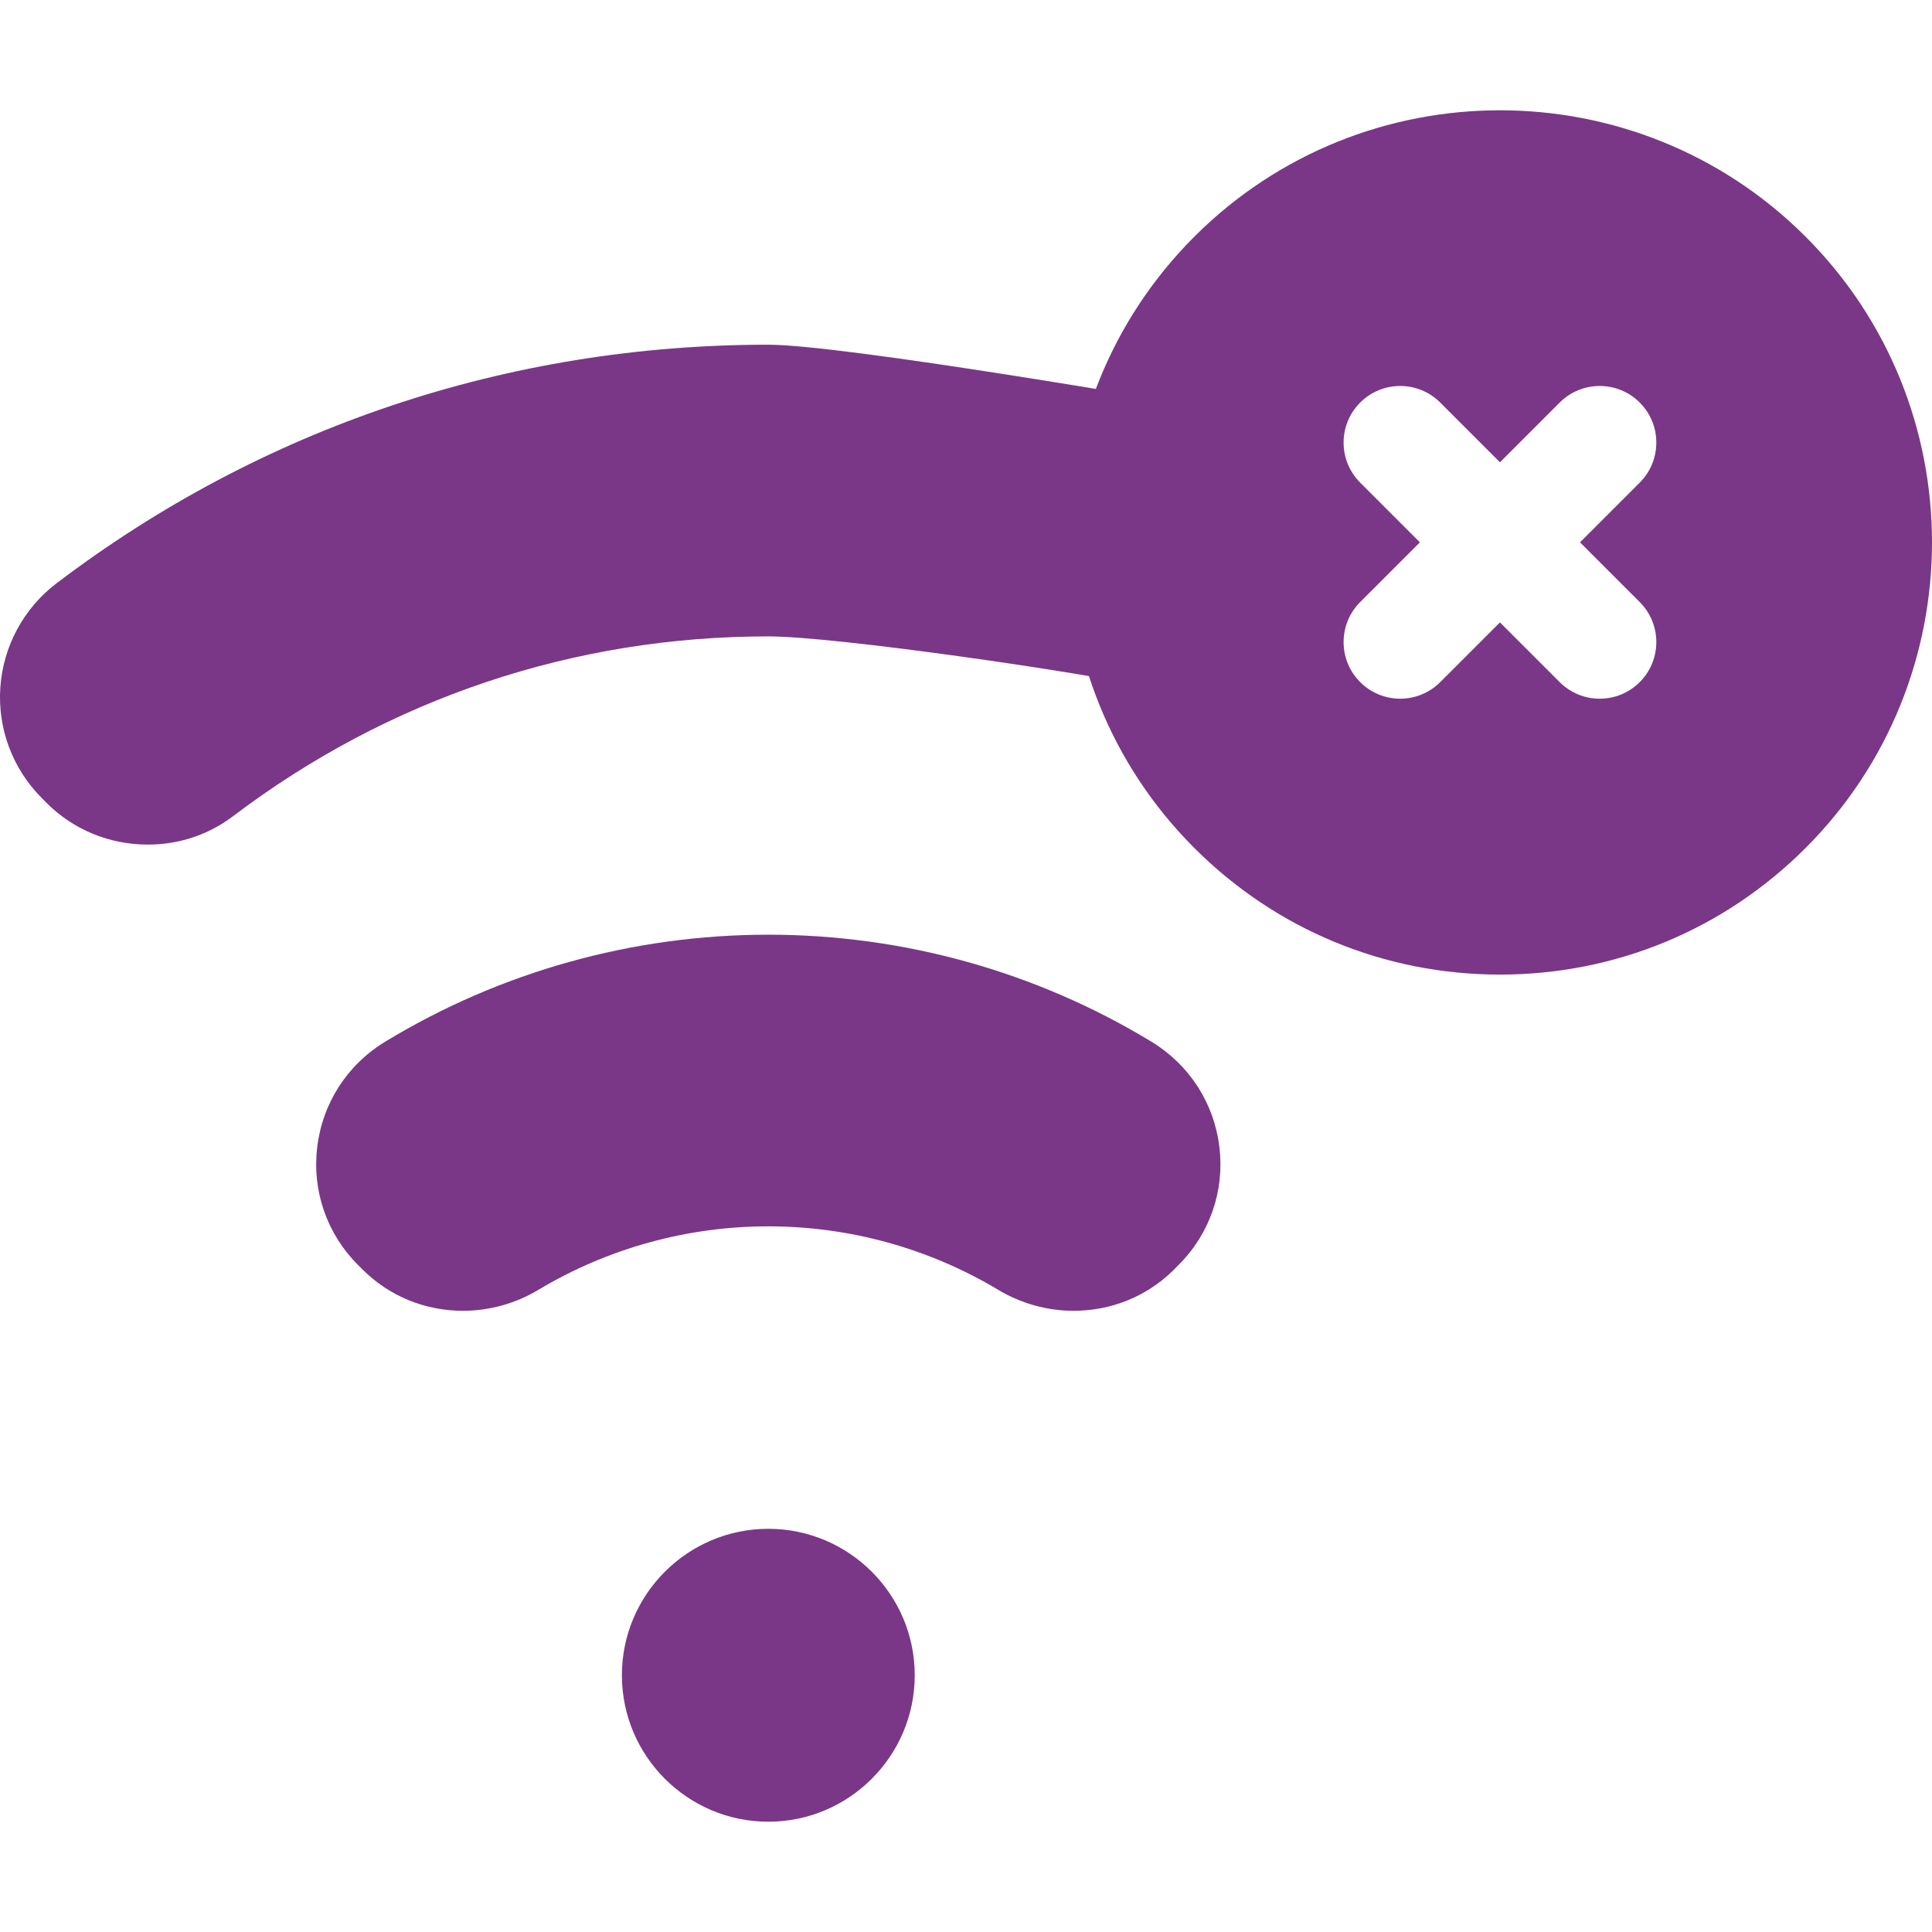 <svg width="94" height="94" viewBox="0 0 94 94" fill="none" xmlns="http://www.w3.org/2000/svg">
<g clip-path="url(#clip0_1652_318)">
<path d="M37.382 74.383C33.455 74.383 30.258 77.58 30.258 81.508C30.258 85.437 33.455 88.634 37.382 88.634C41.309 88.634 44.506 85.437 44.506 81.508C44.506 77.58 41.309 74.383 37.382 74.383Z" fill="#7A3787"/>
<path d="M56.013 50.677C50.406 47.275 43.963 45.477 37.382 45.477C30.799 45.477 24.357 47.275 18.749 50.677C16.9 51.797 15.692 53.668 15.435 55.809C15.178 57.937 15.901 60.029 17.418 61.545L17.631 61.758C18.933 63.06 20.671 63.776 22.528 63.776C23.811 63.776 25.08 63.424 26.193 62.757C29.567 60.736 33.436 59.667 37.382 59.667C41.328 59.667 45.197 60.736 48.57 62.757C49.684 63.424 50.951 63.776 52.236 63.776C54.043 63.776 55.74 63.097 57.029 61.861L57.346 61.542C58.863 60.027 59.587 57.937 59.329 55.811C59.071 53.668 57.862 51.797 56.013 50.677Z" fill="#7A3787"/>
<path d="M60.429 20.143C56.996 19.514 40.951 16.771 37.382 16.771C24.733 16.771 12.759 20.783 2.756 28.376C1.151 29.593 0.152 31.444 0.016 33.453C-0.121 35.454 0.615 37.413 2.042 38.838L2.262 39.062C3.573 40.371 5.325 41.093 7.194 41.093C8.712 41.093 10.145 40.615 11.338 39.712C18.895 33.987 27.9 30.963 37.382 30.963C40.678 30.963 52.812 32.735 55.952 33.453C54.925 28.711 58.842 24.759 60.429 20.143Z" fill="#7A3787"/>
<path d="M87.85 11.516C79.65 3.316 66.308 3.316 58.108 11.516C49.908 19.716 49.908 33.059 58.108 41.258C62.08 45.231 67.361 47.418 72.979 47.418C78.597 47.418 83.878 45.231 87.85 41.258C96.05 33.058 96.05 19.716 87.85 11.516ZM79.78 29.293C80.856 30.369 80.856 32.113 79.78 33.188C79.242 33.726 78.537 33.995 77.832 33.995C77.128 33.995 76.423 33.726 75.885 33.188L72.979 30.282L70.073 33.188C69.535 33.726 68.83 33.995 68.126 33.995C67.421 33.995 66.716 33.726 66.178 33.188C65.103 32.113 65.103 30.369 66.178 29.293L69.084 26.387L66.178 23.481C65.103 22.406 65.103 20.662 66.178 19.586C67.254 18.511 68.998 18.511 70.073 19.586L72.979 22.492L75.885 19.586C76.961 18.511 78.705 18.511 79.78 19.586C80.856 20.662 80.856 22.406 79.78 23.481L76.874 26.387L79.78 29.293Z" fill="#7A3787"/>
</g>
<defs>
<clipPath id="clip0_1652_318">
<rect width="94" height="94" fill="white"/>
</clipPath>
</defs>
</svg>
